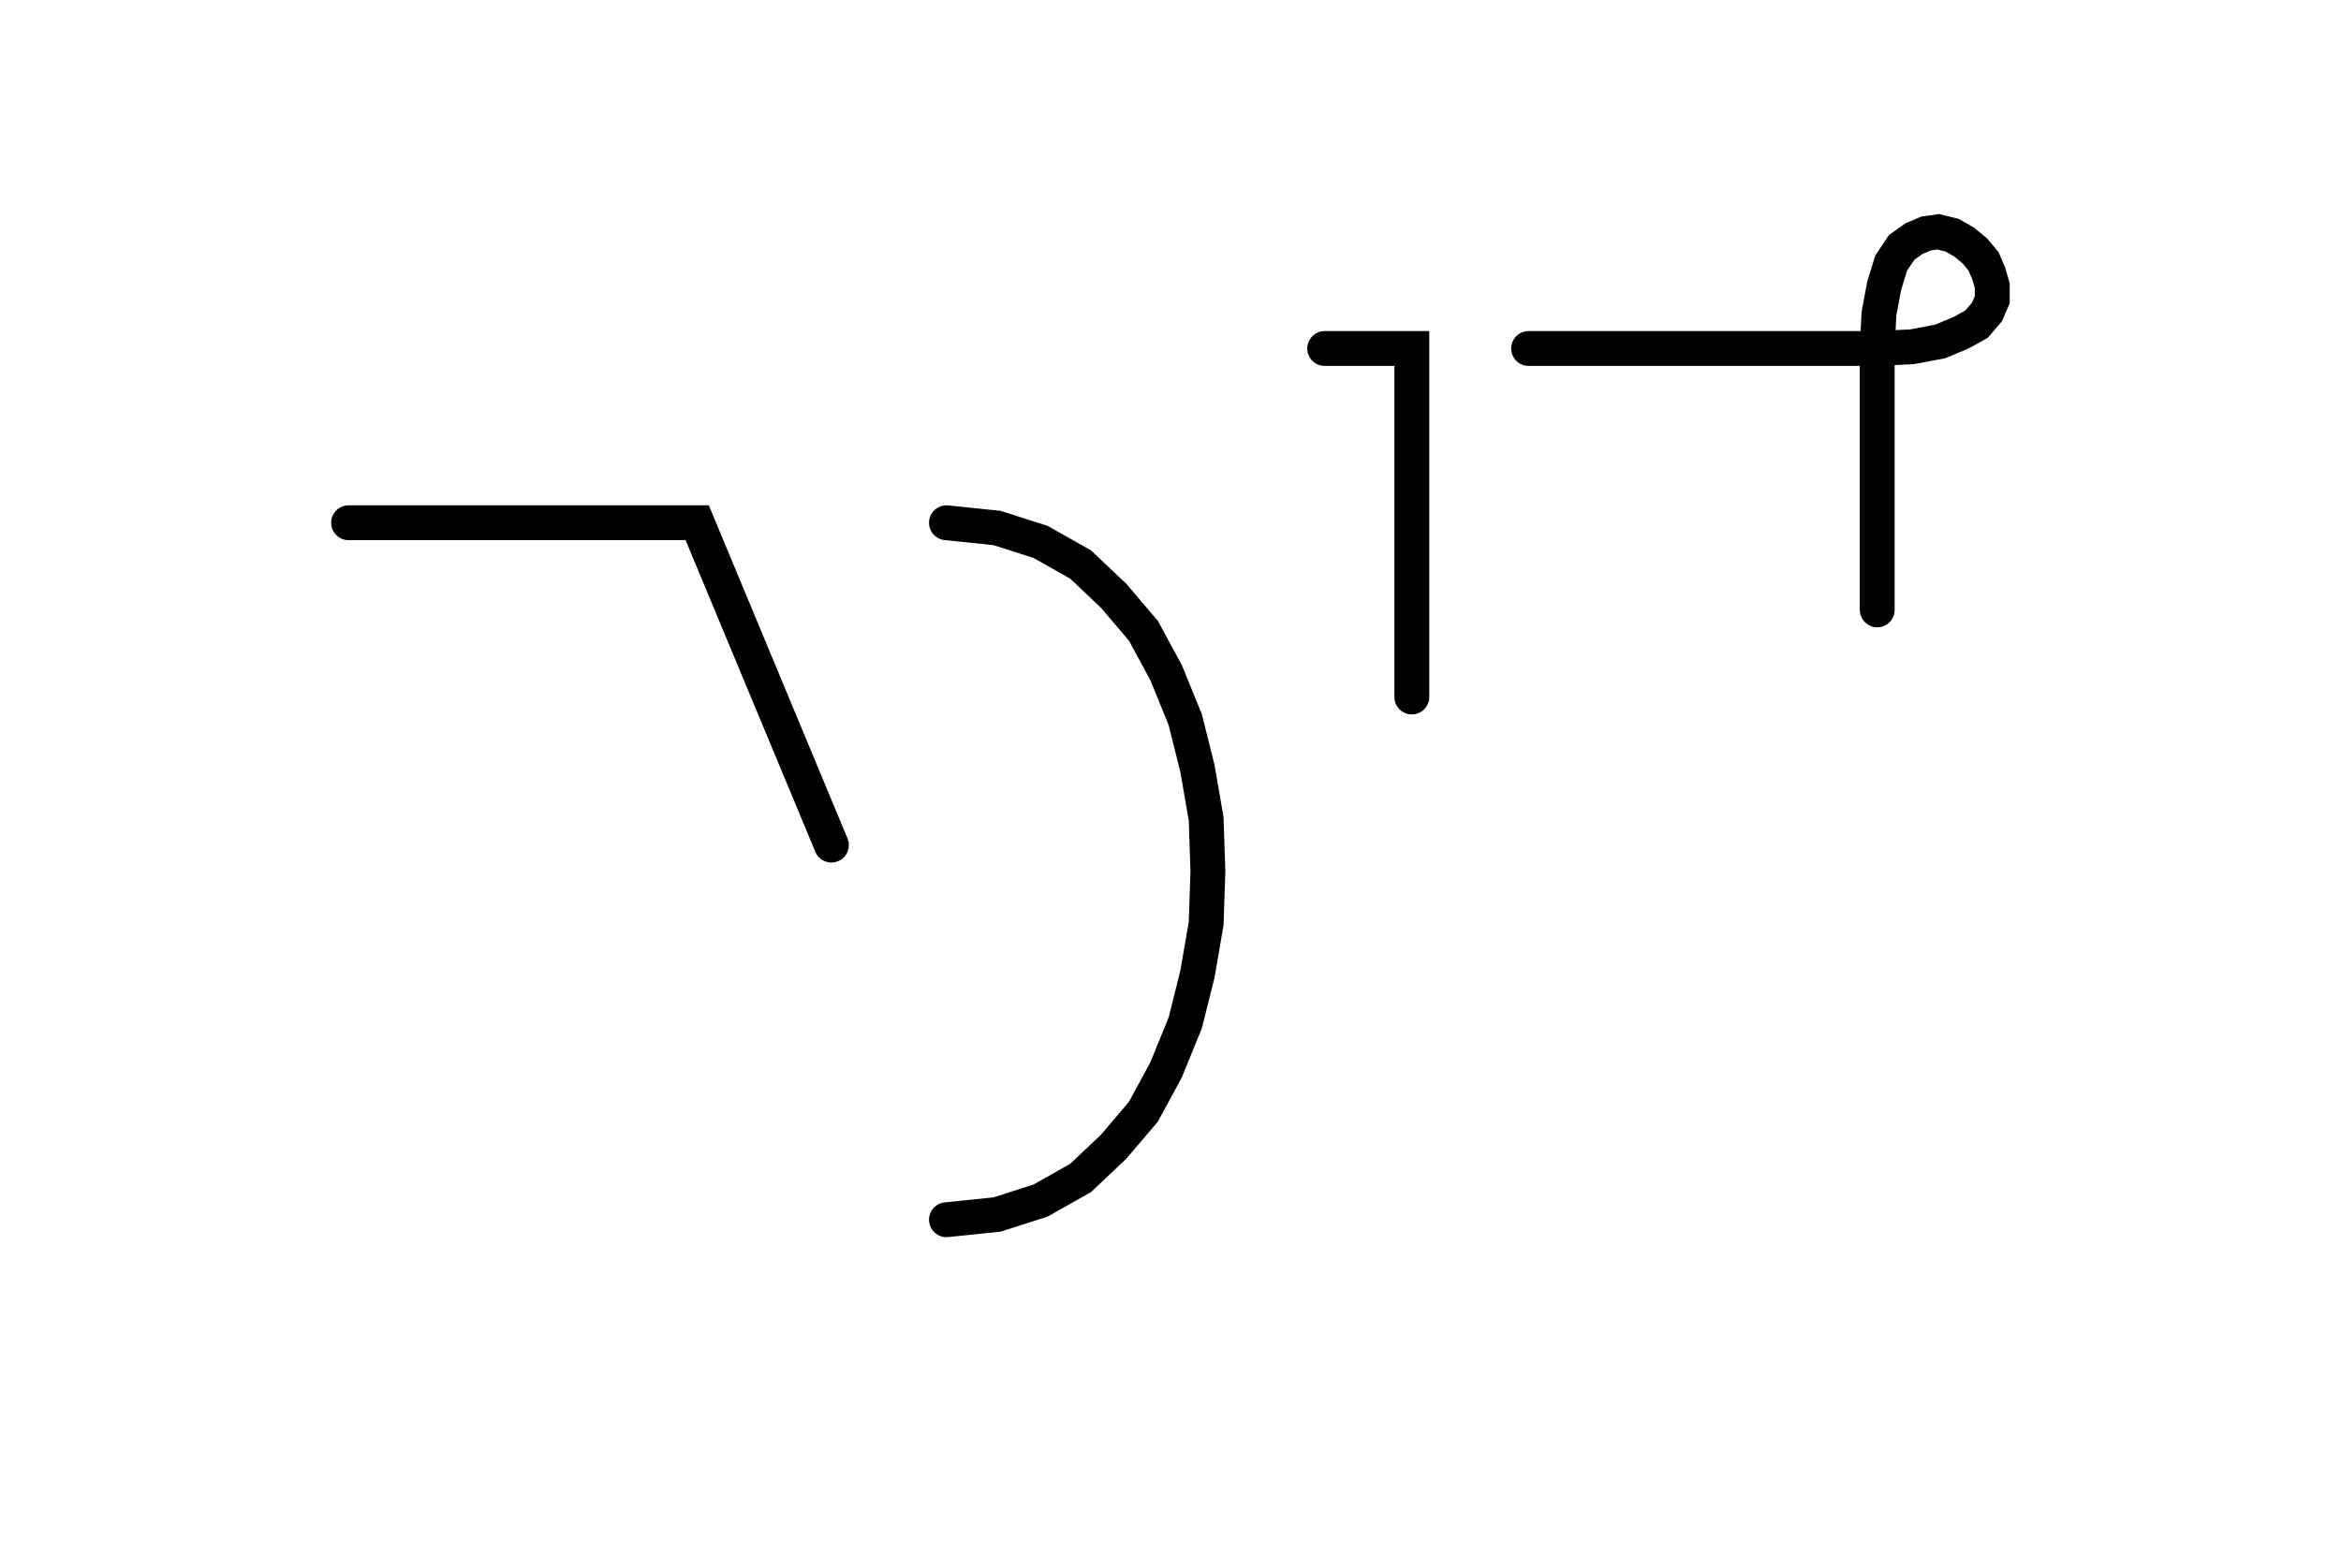 <svg xmlns="http://www.w3.org/2000/svg" width="134.308" height="90.0" style="fill:none; stroke-linecap:round;">
    <rect width="100%" height="100%" fill="#FFFFFF" />
<path stroke="#000000" stroke-width="2" d="M 550,75" />
<path stroke="#000000" stroke-width="2" d="M 20,30 40,30 47.7,48.5" />
<path stroke="#000000" stroke-width="2" d="M 54.3,70" />
<path stroke="#000000" stroke-width="2" d="M 54.3,30" />
<path stroke="#000000" stroke-width="2" d="M 54.3,30 57.2,30.3 59.7,31.1 62,32.4 63.9,34.2 65.6,36.2 66.9,38.6 68,41.3 68.7,44.1 69.2,47 69.3,50 69.2,53 68.7,55.9 68,58.7 66.9,61.4 65.6,63.8 63.9,65.8 62,67.6 59.7,68.9 57.2,69.7 54.3,70" />
<path stroke="#000000" stroke-width="2" d="M 76,70" />
<path stroke="#000000" stroke-width="2" d="M 76,20 81,20 81,40" />
<path stroke="#000000" stroke-width="2" d="M 87.7,70" />
<path stroke="#000000" stroke-width="2" d="M 87.7,20 107.7,20" />
<path stroke="#000000" stroke-width="2" d="M 107.7,20 109.7,19.9 111.3,19.6 112.5,19.1 113.4,18.6 114,17.9 114.3,17.2 114.3,16.4 114.1,15.7 113.8,15 113.3,14.4 112.7,13.9 112,13.5 111.2,13.3 110.5,13.4 109.8,13.7 109.1,14.2 108.5,15.1 108.1,16.4 107.8,18 107.7,20 107.7,35" />
<path stroke="#000000" stroke-width="2" d="M 144.3,70" />
</svg>